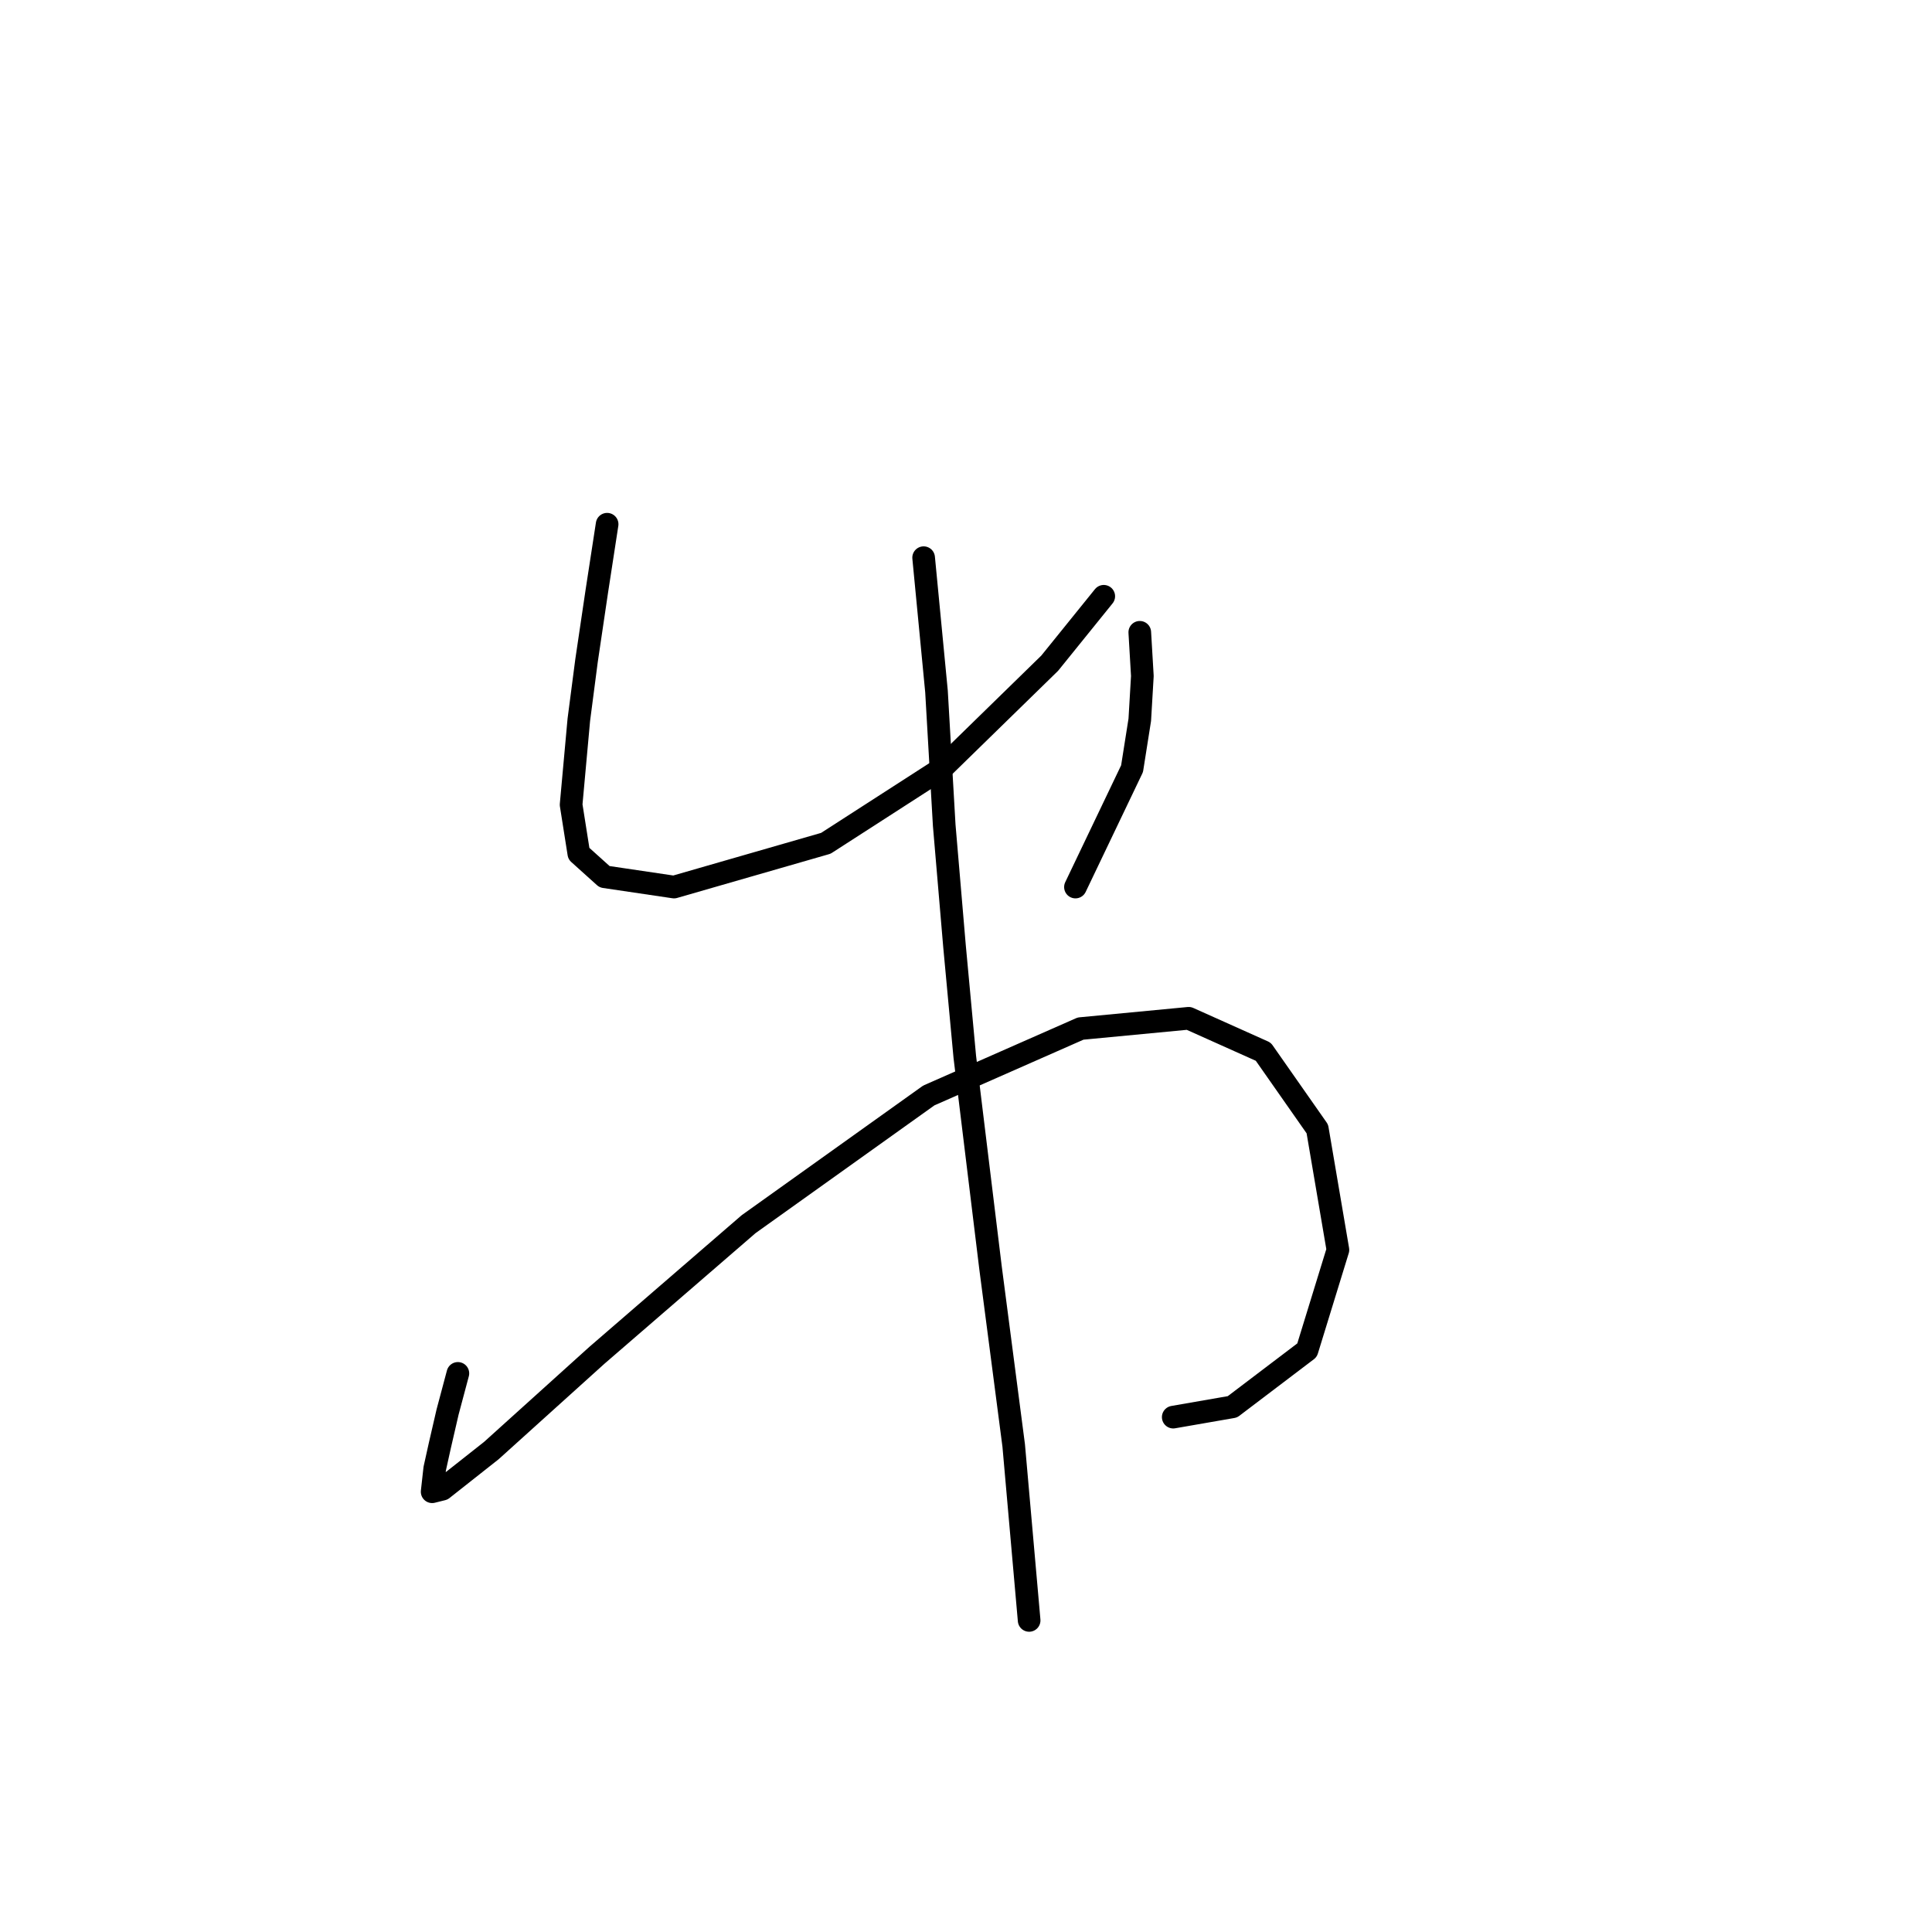 <?xml version="1.0" standalone="no"?>
    <svg width="256" height="256" xmlns="http://www.w3.org/2000/svg" version="1.1">
    <polyline stroke="black" stroke-width="3" stroke-linecap="round" fill="transparent" stroke-linejoin="round" points="80.447 69.462 79.083 78.328 77.719 87.534 76.697 95.376 75.674 106.628 76.697 113.106 80.106 116.175 89.312 117.539 109.429 111.742 124.773 101.854 139.093 87.875 146.254 79.01 146.254 79.01 " />
        <polyline stroke="black" stroke-width="3" stroke-linecap="round" fill="transparent" stroke-linejoin="round" points="151.027 83.783 151.368 89.579 151.027 95.376 150.004 101.854 142.503 117.539 142.503 117.539 " />
        <polyline stroke="black" stroke-width="3" stroke-linecap="round" fill="transparent" stroke-linejoin="round" points="60.671 181.981 59.307 187.096 58.284 191.528 57.603 194.597 57.262 197.665 58.625 197.325 65.104 192.21 79.083 179.594 99.2 162.205 123.068 145.157 143.185 136.292 157.505 134.928 167.393 139.36 174.554 149.589 177.281 165.615 173.19 178.912 163.302 186.414 155.46 187.777 155.46 187.777 " />
        <polyline stroke="black" stroke-width="3" stroke-linecap="round" fill="transparent" stroke-linejoin="round" points="122.386 73.895 124.091 91.625 125.114 109.355 126.478 125.381 127.841 140.042 131.251 168.001 134.32 191.528 136.366 214.714 136.366 214.714 " />
        </svg>